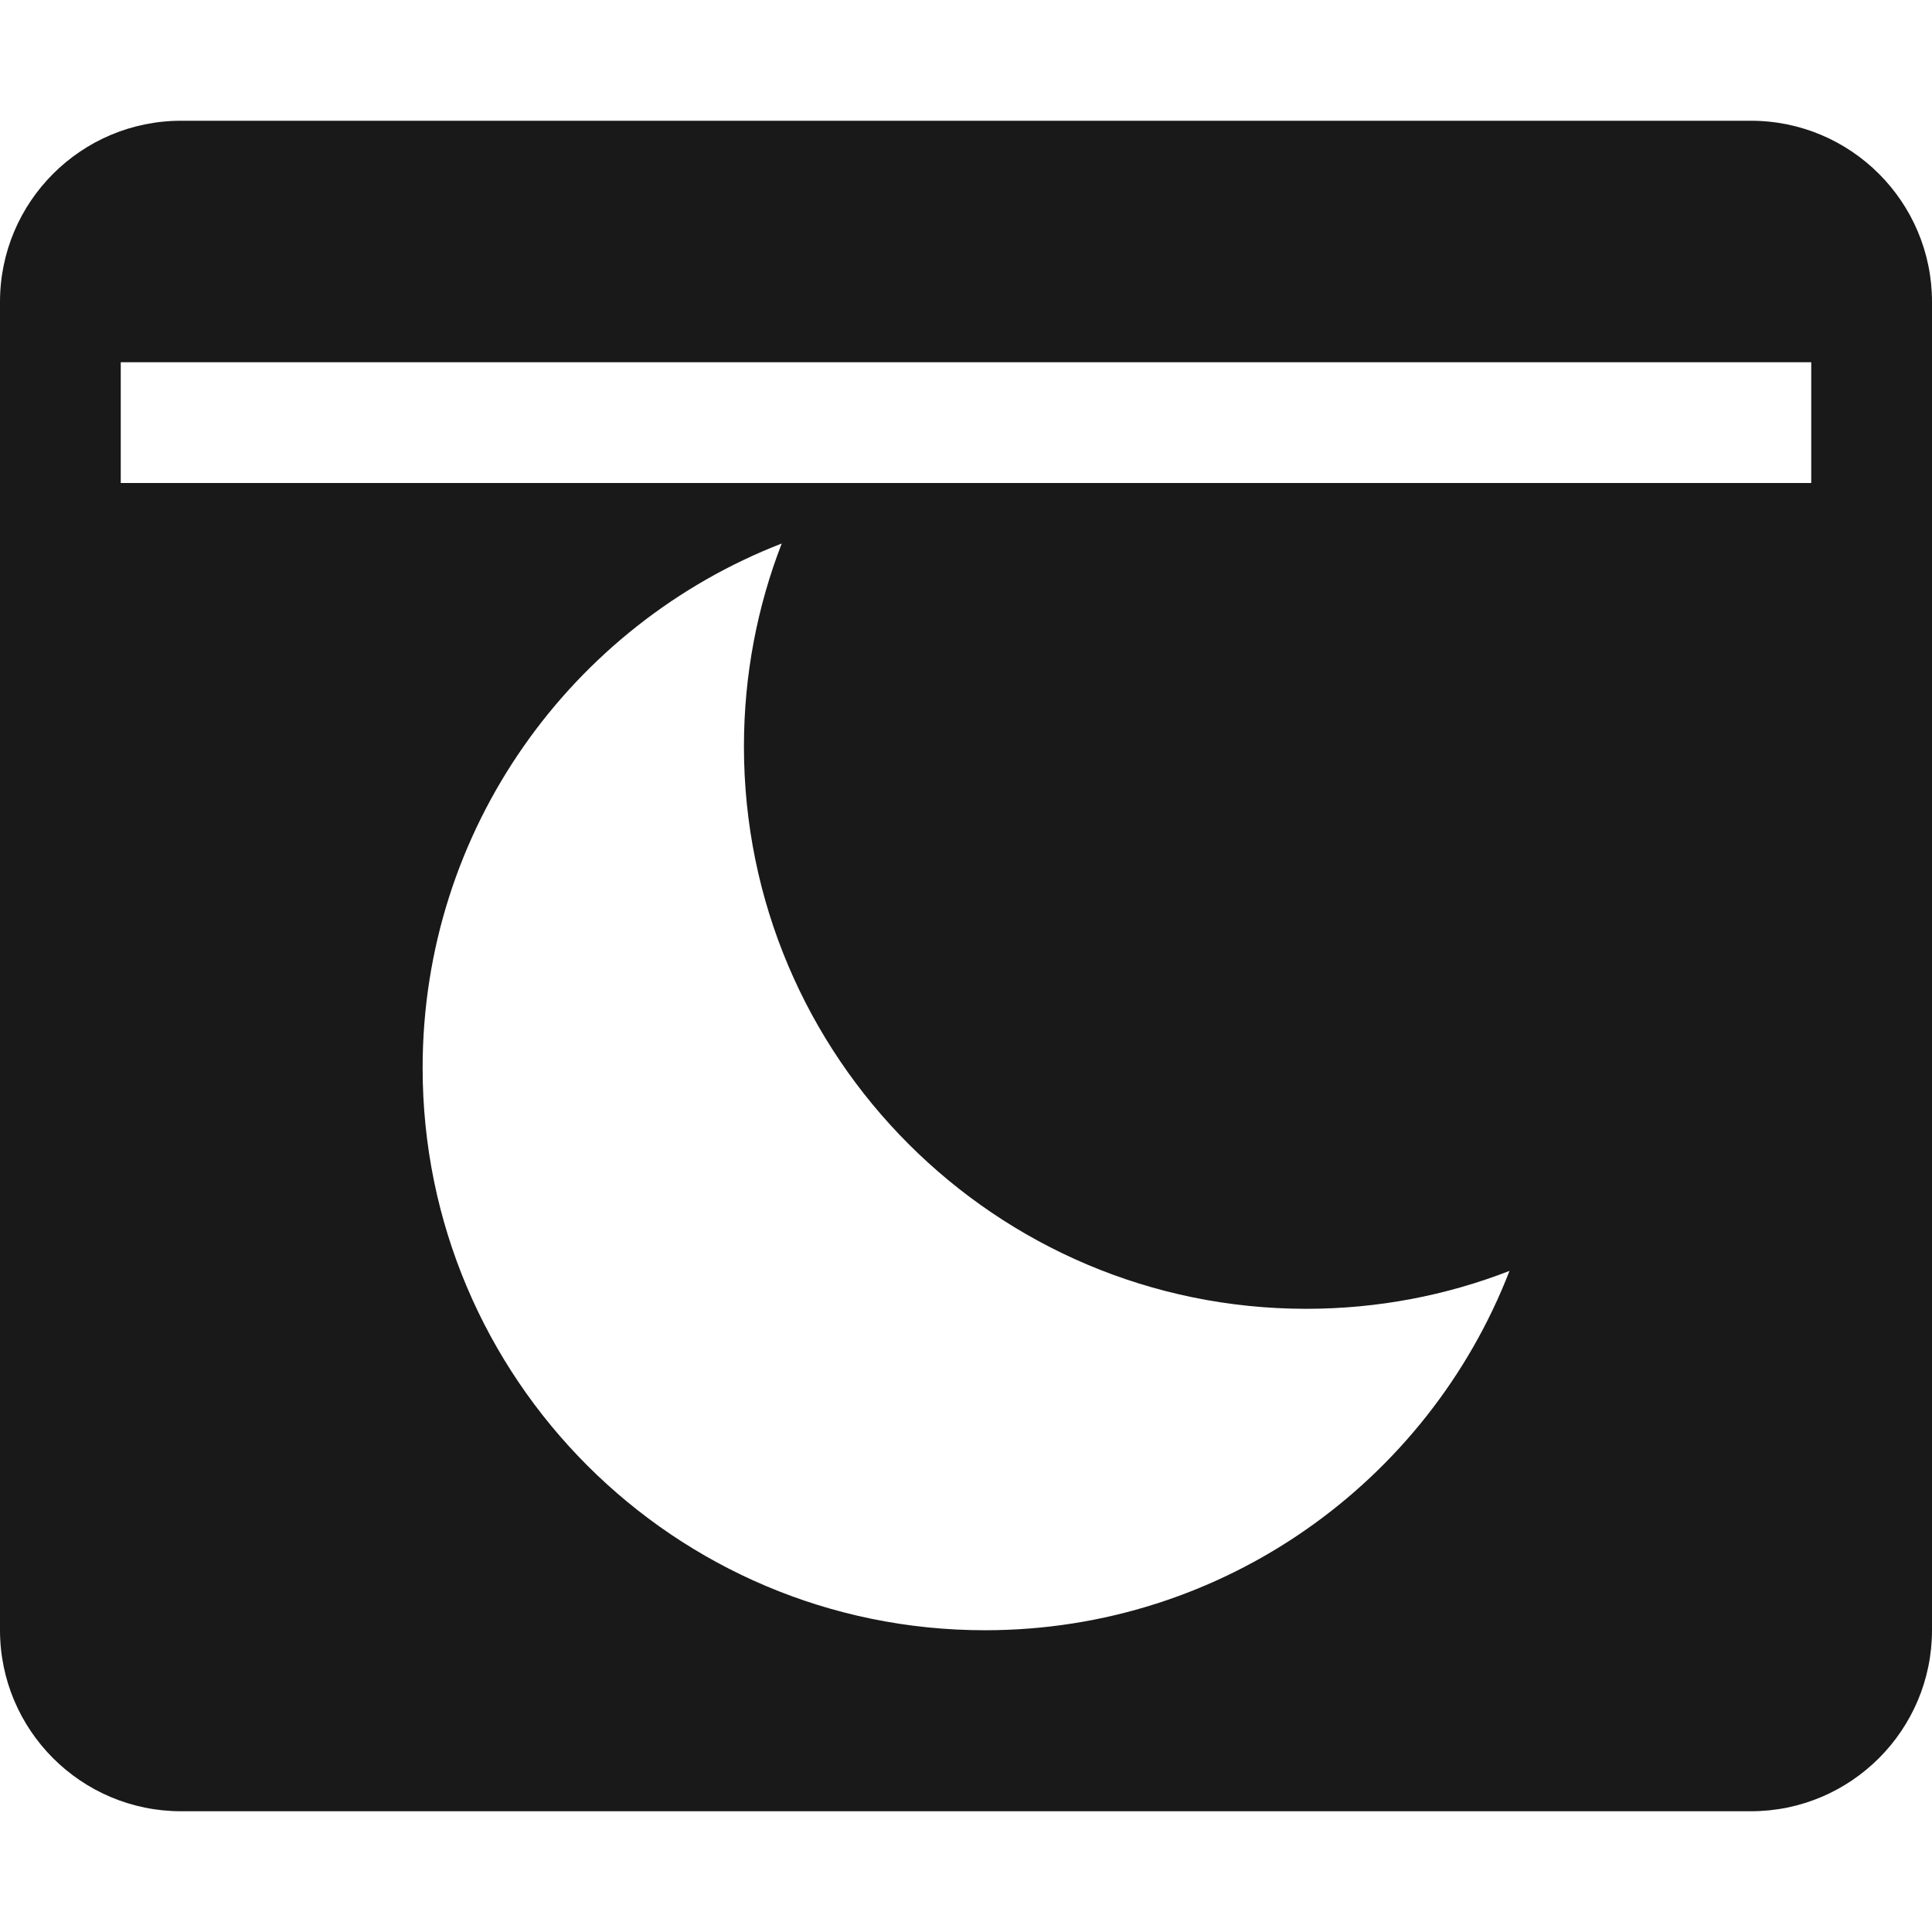 <svg width="16" height="16" viewBox="0 0 16 16" fill="none" xmlns="http://www.w3.org/2000/svg">
<path opacity="0.9" fill-rule="evenodd" clip-rule="evenodd" d="M16 2.5C16 1.672 15.328 1 14.5 1H1.5C0.672 1 0 1.672 0 2.5V13.5C0 14.328 0.672 15 1.5 15L14.5 15C15.328 15 16 14.328 16 13.5L16 2.5ZM12.501 10.525C11.979 10.728 11.411 10.839 10.818 10.839C8.246 10.839 6.161 8.754 6.161 6.182C6.161 5.589 6.272 5.022 6.474 4.501C4.734 5.176 3.5 6.866 3.5 8.844C3.5 11.416 5.585 13.501 8.157 13.501C10.136 13.501 11.827 12.266 12.501 10.525ZM1 4H15V3H1V4Z" fill="black"/>
</svg>
